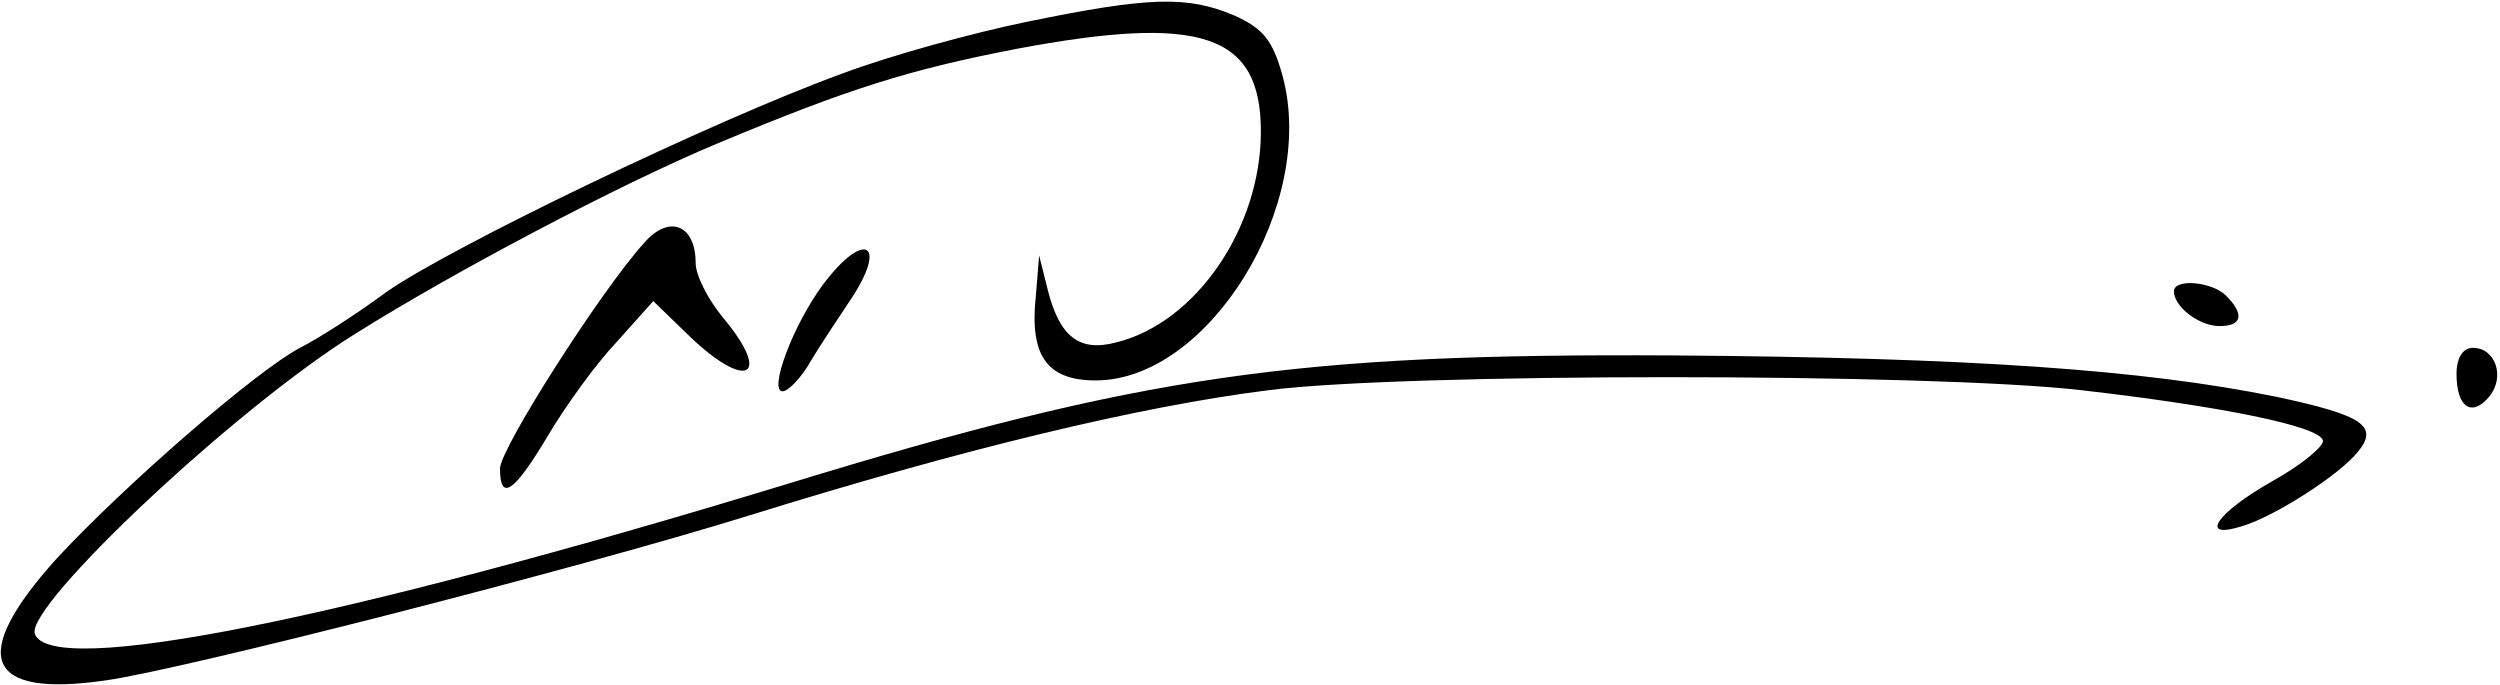  <svg version="1.0" xmlns="http://www.w3.org/2000/svg"
      width="230pt" height="63pt" viewBox="0 0 230 63"
      preserveAspectRatio="xMidYMid meet">
      <g transform="translate(0,63) scale(0.1,-0.1)"
         fill="#000000" stroke="none">
        <path d="M945 610 c-49 -10 -126 -31 -171 -48 -118 -43 -361 -160 -419 -201
        -27 -20 -63 -43 -79 -51 -40 -21 -161 -126 -224 -194 -81 -90 -66 -128 45
        -112 71 10 432 102 593 152 193 60 357 100 477 115 123 16 609 16 748 0 130
        -15 218 -33 222 -46 2 -5 -20 -23 -47 -38 -51 -29 -68 -54 -27 -41 30 9 89 47
        106 68 20 24 5 34 -75 51 -123 25 -282 36 -554 38 -348 2 -488 -18 -815 -118
        -413 -126 -679 -179 -693 -138 -8 26 184 207 295 276 89 56 242 137 333 175
        122 51 177 68 275 87 170 32 225 14 225 -76 0 -89 -60 -176 -133 -194 -34 -9
        -52 5 -63 48 l-8 32 -3 -37 c-6 -55 10 -78 55 -78 104 0 204 162 172 280 -9
        33 -18 44 -45 56 -43 18 -78 17 -190 -6z"/>
        <path d="M593 407 c-40 -44 -133 -190 -133 -208 0 -31 13 -22 44 30 16 27 44
        66 63 86 l34 38 33 -32 c53 -51 77 -38 31 17 -14 17 -25 39 -25 50 0 35 -24
        45 -47 19z"/>
        <path d="M757 368 c-28 -38 -50 -98 -37 -98 5 0 17 12 26 28 9 15 25 39 35 54
        37 54 15 68 -24 16z"/>
        <path d="M2000 362 c0 -14 23 -32 42 -32 21 0 23 11 6 28 -13 13 -48 16 -48 4z"/>
        <path d="M2260 286 c0 -31 14 -40 30 -21 15 18 6 45 -15 45 -9 0 -15 -9 -15
        -24z"/>
      </g>
    </svg>
